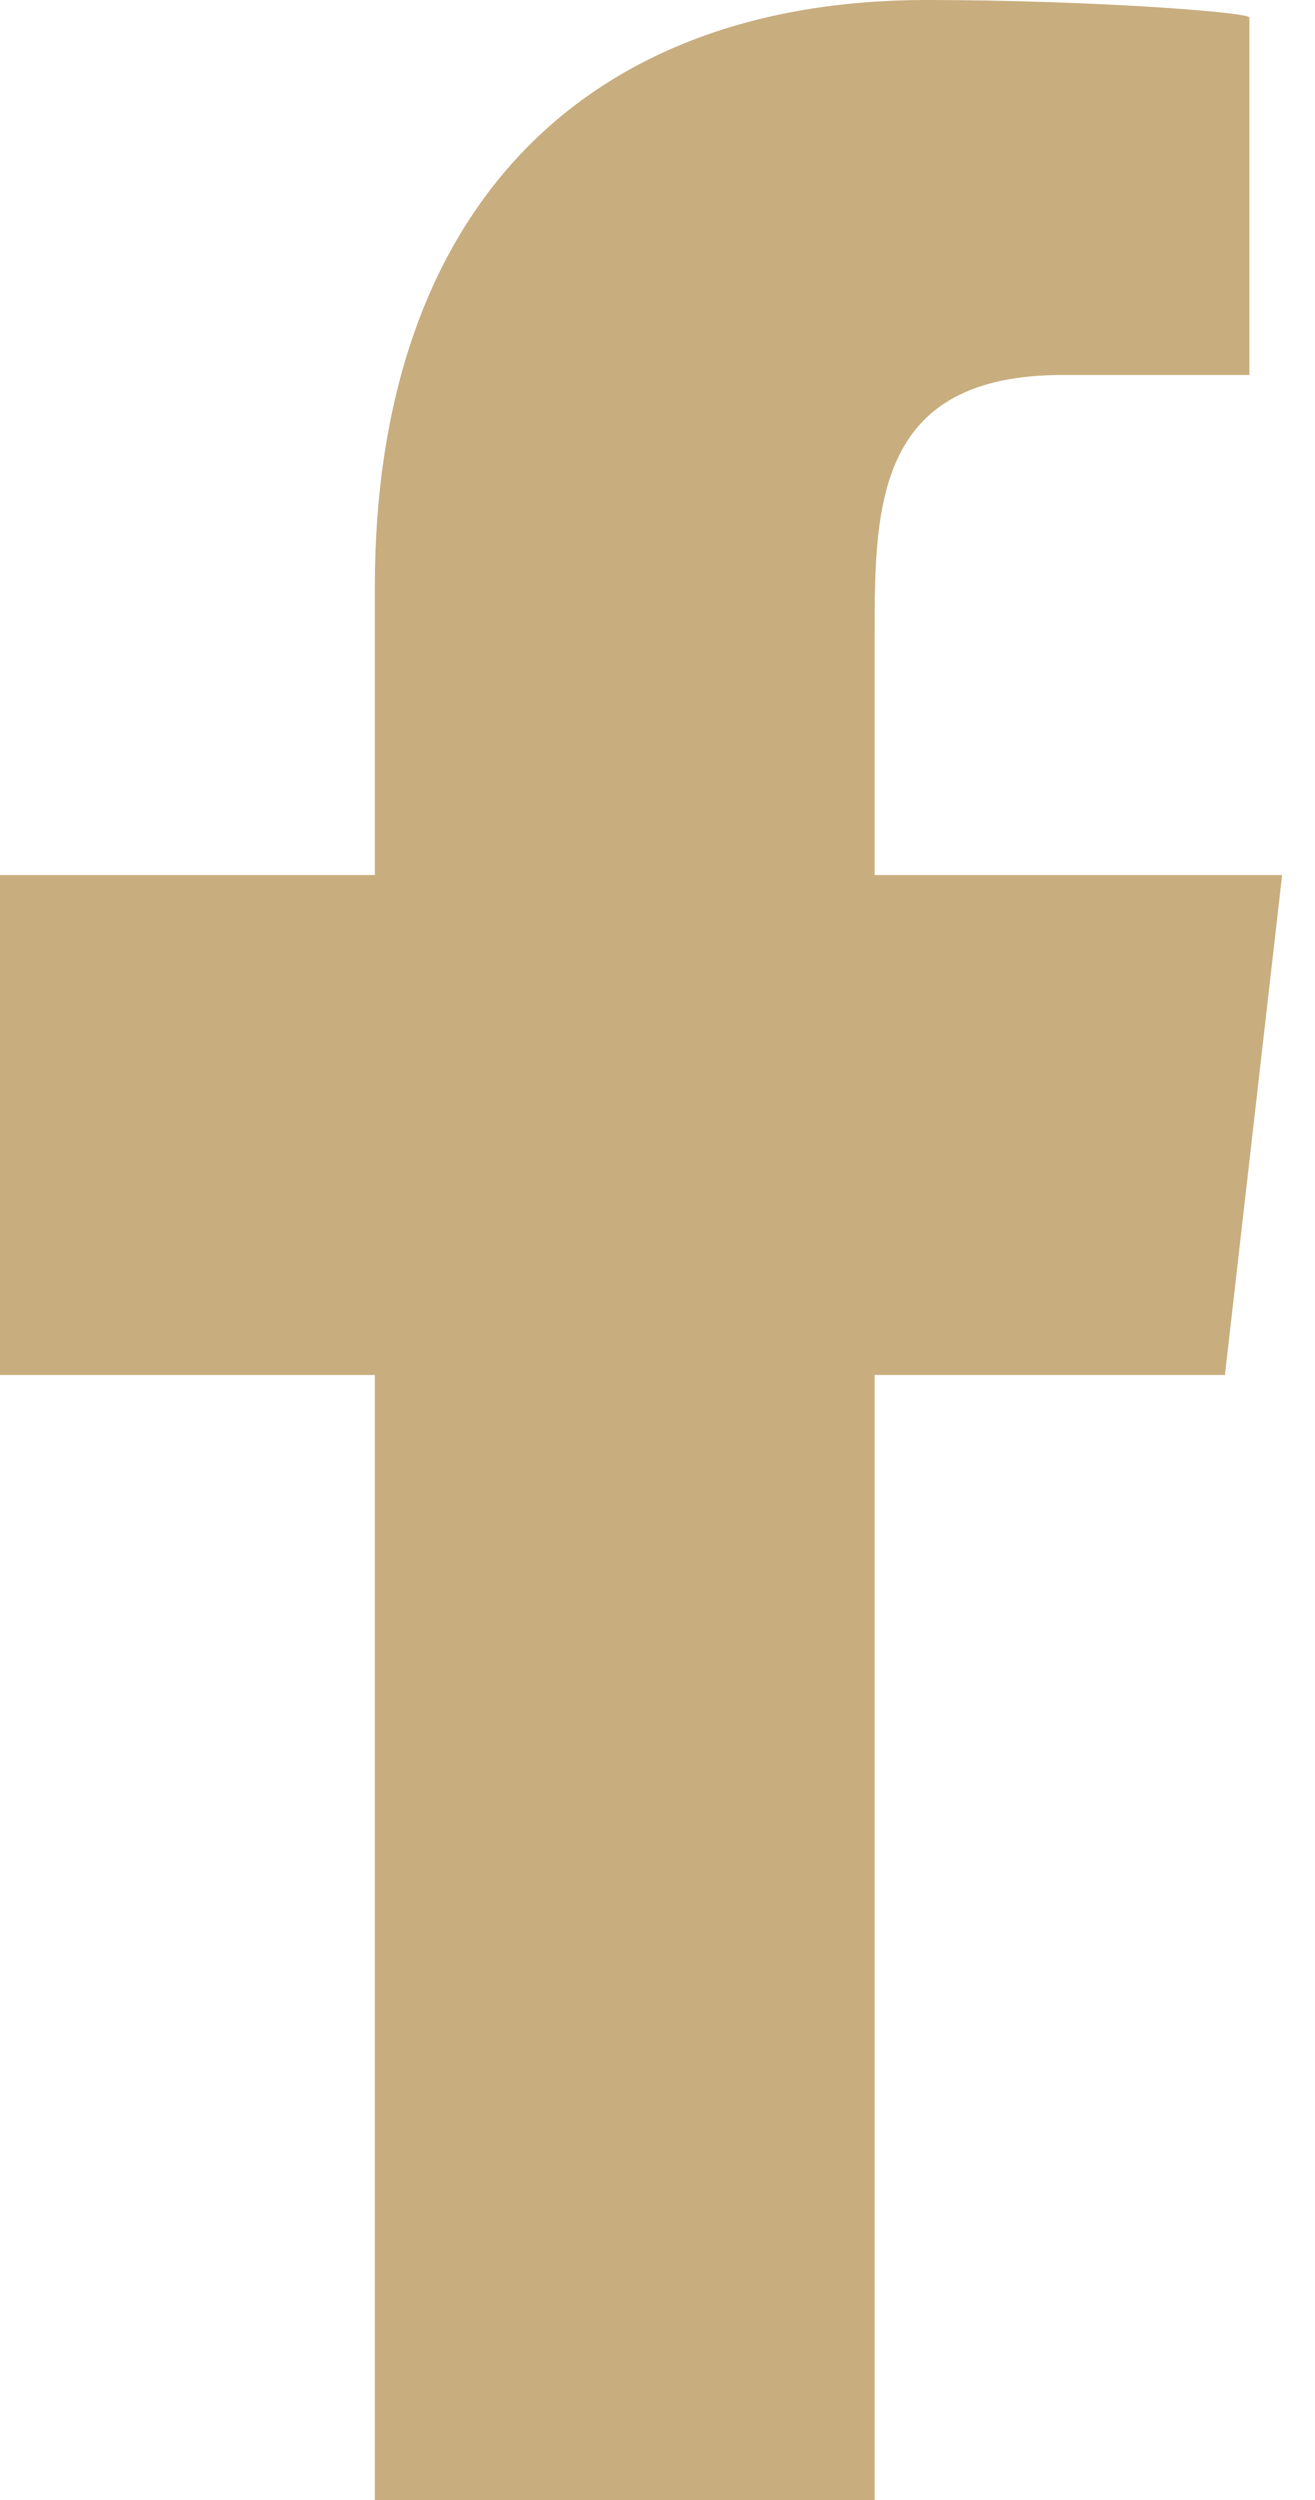 <svg width="20" height="38" viewBox="0 0 20 38" fill="none" xmlns="http://www.w3.org/2000/svg">
<path fill-rule="evenodd" clip-rule="evenodd" d="M13.302 38V20.9H18.63L19.5 13.3H13.302V9.598C13.302 7.641 13.353 5.7 16.159 5.7H19.002V0.266C19.002 0.185 16.56 0 14.09 0C8.931 0 5.701 3.149 5.701 8.93V13.3H0V20.9H5.701V38H13.302Z" fill="#C8AD7F"/>
</svg>
